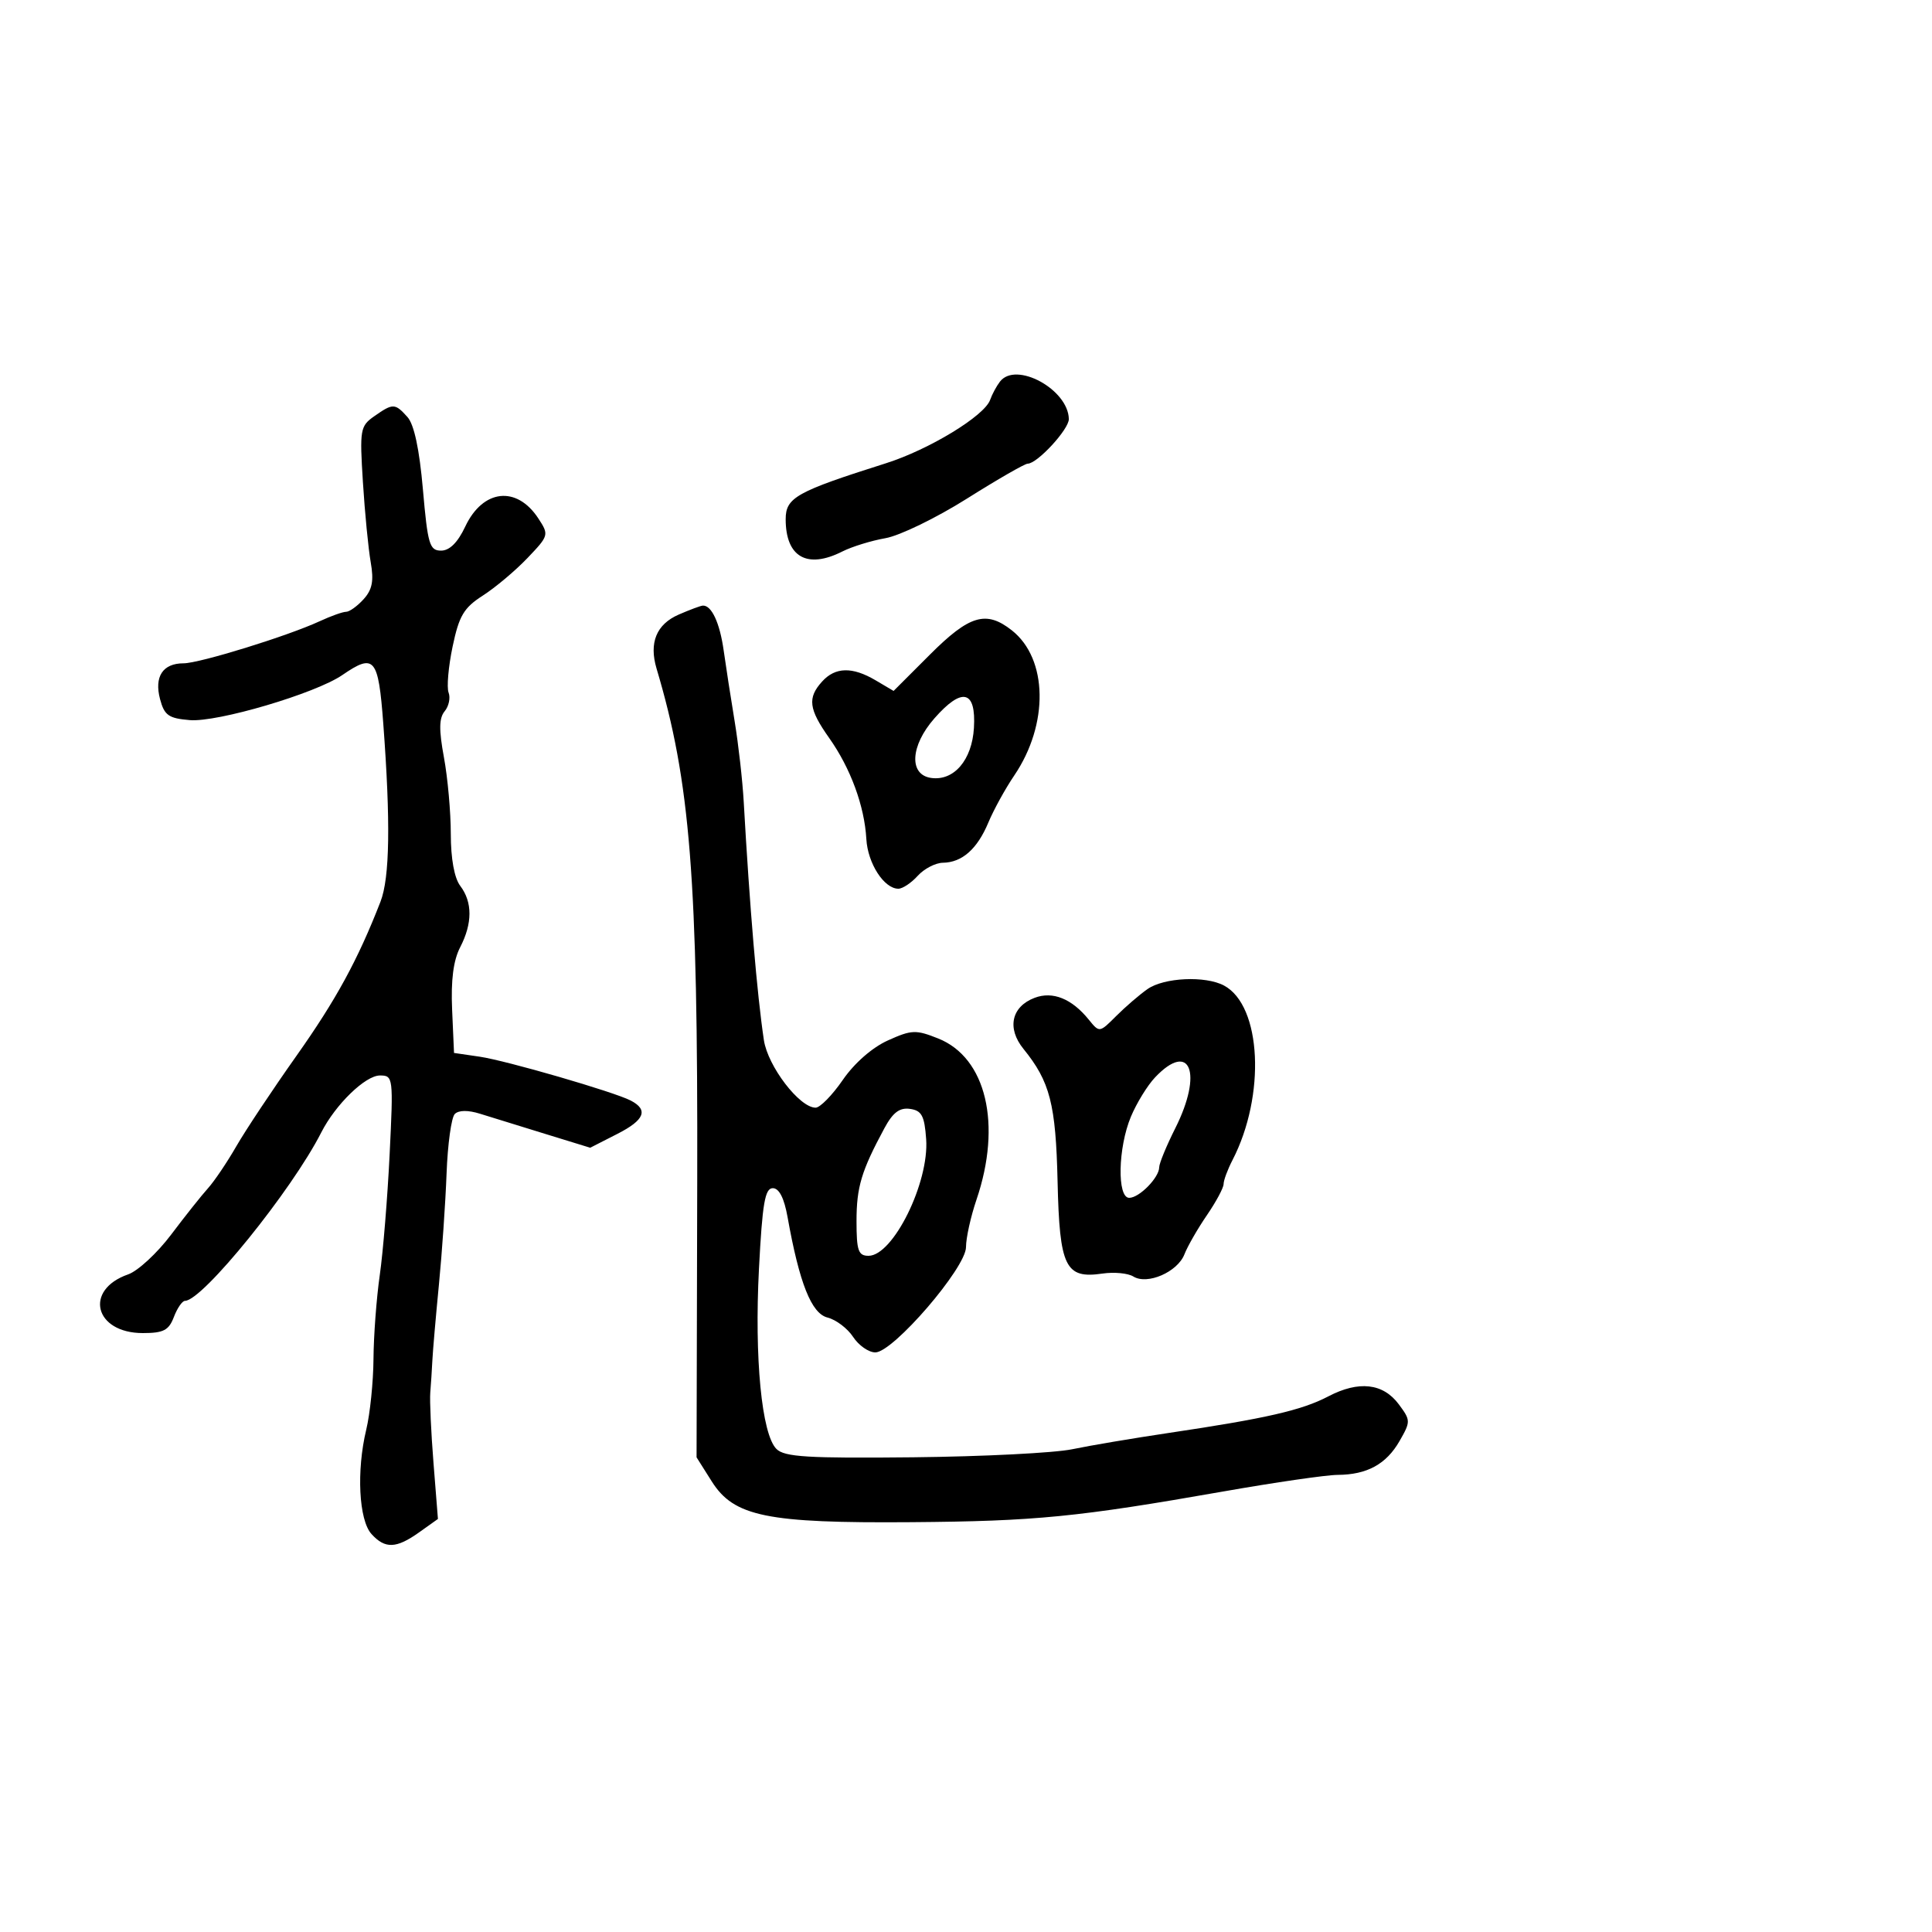 <svg xmlns="http://www.w3.org/2000/svg" width="300" height="300" viewBox="0 0 300 300" version="1.1">
	<path d="M 155.278 59.250 C 154.746 59.938, 154.056 61.218, 153.746 62.096 C 152.866 64.583, 144.261 69.817, 137.567 71.936 C 123.645 76.344, 122 77.262, 122 80.625 C 122 86.505, 125.331 88.401, 130.800 85.634 C 132.285 84.882, 135.300 83.953, 137.500 83.568 C 139.700 83.184, 145.384 80.424, 150.131 77.435 C 154.878 74.446, 159.128 72, 159.576 72 C 161.069 72, 166 66.648, 165.968 65.063 C 165.875 60.463, 157.755 56.048, 155.278 59.250 M 58.128 64.623 C 55.928 66.164, 55.838 66.684, 56.353 74.873 C 56.652 79.618, 57.196 85.208, 57.563 87.295 C 58.072 90.192, 57.811 91.552, 56.460 93.045 C 55.486 94.120, 54.265 95, 53.746 95 C 53.227 95, 51.384 95.657, 49.651 96.460 C 44.683 98.762, 30.974 103, 28.495 103 C 25.279 103, 23.924 105.067, 24.852 108.560 C 25.521 111.080, 26.180 111.546, 29.466 111.819 C 33.776 112.178, 48.980 107.687, 53.154 104.822 C 58.139 101.400, 58.747 102.118, 59.513 112.330 C 60.660 127.635, 60.525 136.304, 59.082 140.013 C 55.559 149.069, 52.188 155.250, 45.998 164 C 42.303 169.225, 38.110 175.532, 36.681 178.017 C 35.252 180.501, 33.277 183.426, 32.292 184.517 C 31.306 185.607, 28.732 188.846, 26.572 191.714 C 24.411 194.582, 21.409 197.359, 19.899 197.885 C 12.993 200.293, 14.671 207, 22.180 207 C 25.387 207, 26.212 206.572, 27 204.500 C 27.523 203.125, 28.299 201.998, 28.725 201.995 C 31.457 201.977, 45.300 184.870, 49.889 175.841 C 52.092 171.506, 56.733 167, 58.995 167 C 61.056 167, 61.089 167.268, 60.501 179.250 C 60.171 185.988, 59.482 194.425, 58.970 198 C 58.458 201.575, 58.020 207.425, 57.995 211 C 57.971 214.575, 57.464 219.525, 56.869 222 C 55.334 228.382, 55.717 236.030, 57.680 238.199 C 59.794 240.534, 61.529 240.472, 65.097 237.931 L 68.002 235.862 67.314 227.181 C 66.935 222.407, 66.709 217.488, 66.813 216.250 C 66.916 215.012, 67.062 212.762, 67.137 211.250 C 67.213 209.738, 67.670 204.450, 68.153 199.500 C 68.637 194.550, 69.172 186.776, 69.343 182.223 C 69.513 177.671, 70.088 173.512, 70.618 172.982 C 71.225 172.375, 72.683 172.360, 74.542 172.942 C 76.169 173.451, 80.683 174.847, 84.574 176.044 L 91.648 178.220 95.889 176.056 C 100.094 173.912, 100.718 172.339, 97.940 170.893 C 95.367 169.553, 78.610 164.686, 74.500 164.085 L 70.500 163.500 70.205 156.787 C 70.003 152.192, 70.398 149.132, 71.455 147.087 C 73.375 143.374, 73.380 140.086, 71.468 137.559 C 70.548 136.343, 70 133.330, 70 129.493 C 70 126.124, 69.521 120.778, 68.936 117.613 C 68.142 113.318, 68.171 111.499, 69.048 110.442 C 69.695 109.663, 69.969 108.361, 69.657 107.549 C 69.345 106.737, 69.626 103.520, 70.280 100.400 C 71.286 95.606, 72.014 94.380, 74.985 92.473 C 76.918 91.233, 80.029 88.616, 81.898 86.659 C 85.235 83.163, 85.265 83.054, 83.589 80.496 C 80.230 75.369, 74.977 75.958, 72.241 81.769 C 71.077 84.241, 69.812 85.500, 68.492 85.500 C 66.701 85.500, 66.416 84.543, 65.670 76 C 65.123 69.734, 64.304 65.904, 63.265 64.750 C 61.331 62.601, 61.025 62.594, 58.128 64.623 M 105.395 95.430 C 101.929 96.939, 100.754 99.801, 101.951 103.818 C 107.197 121.413, 108.378 136.298, 108.265 183.398 L 108.162 226.296 110.522 230.034 C 113.966 235.490, 119.074 236.534, 141.500 236.363 C 160.777 236.217, 167.337 235.571, 190 231.587 C 197.975 230.185, 205.941 229.029, 207.703 229.019 C 212.274 228.992, 215.255 227.364, 217.320 223.765 C 219.059 220.736, 219.055 220.550, 217.210 218.067 C 214.766 214.779, 210.992 214.353, 206.254 216.832 C 202.125 218.991, 196.588 220.260, 181.500 222.504 C 176 223.322, 169.250 224.461, 166.500 225.036 C 163.750 225.611, 152.627 226.174, 141.782 226.287 C 125.389 226.458, 121.811 226.239, 120.563 224.992 C 118.275 222.704, 117.131 210.890, 117.852 197 C 118.378 186.861, 118.783 184.500, 119.996 184.500 C 120.982 184.500, 121.765 186.031, 122.295 189 C 124.128 199.260, 125.998 203.961, 128.496 204.588 C 129.815 204.920, 131.604 206.273, 132.470 207.595 C 133.337 208.918, 134.889 210, 135.920 210 C 138.686 210, 150 196.863, 150 193.651 C 150 192.231, 150.732 188.917, 151.628 186.285 C 155.603 174.599, 153.141 164.230, 145.686 161.256 C 142.213 159.871, 141.556 159.896, 137.865 161.561 C 135.435 162.656, 132.659 165.089, 130.870 167.689 C 129.239 170.060, 127.339 172, 126.648 172 C 124.145 172, 119.224 165.569, 118.614 161.500 C 117.560 154.471, 116.404 140.810, 115.485 124.500 C 115.299 121.200, 114.664 115.575, 114.075 112 C 113.485 108.425, 112.718 103.475, 112.371 101 C 111.768 96.708, 110.485 93.954, 109.128 94.039 C 108.782 94.061, 107.103 94.686, 105.395 95.430 M 144.400 101.644 L 138.756 107.287 135.974 105.644 C 132.352 103.504, 129.705 103.563, 127.655 105.829 C 125.355 108.370, 125.572 110.095, 128.758 114.600 C 132.079 119.295, 134.235 125.157, 134.525 130.277 C 134.739 134.065, 137.274 138, 139.500 138 C 140.155 138, 141.505 137.100, 142.500 136 C 143.495 134.900, 145.253 133.986, 146.405 133.968 C 149.396 133.923, 151.752 131.839, 153.476 127.712 C 154.300 125.741, 156.104 122.463, 157.485 120.427 C 162.887 112.467, 162.720 102.291, 157.115 97.878 C 153.129 94.739, 150.536 95.507, 144.400 101.644 M 145.087 111.554 C 141.353 115.806, 141.107 120.301, 144.581 120.797 C 148.120 121.303, 150.931 118.024, 151.231 113.037 C 151.585 107.165, 149.403 106.638, 145.087 111.554 M 178.185 153.583 C 176.942 154.454, 174.754 156.337, 173.322 157.769 C 170.722 160.369, 170.718 160.369, 169.068 158.333 C 166.424 155.067, 163.462 153.874, 160.651 154.943 C 157.052 156.311, 156.321 159.663, 158.922 162.870 C 163.050 167.959, 163.945 171.439, 164.221 183.479 C 164.527 196.770, 165.423 198.605, 171.196 197.758 C 172.997 197.494, 175.153 197.699, 175.986 198.215 C 178.154 199.559, 182.848 197.519, 183.918 194.768 C 184.403 193.521, 185.970 190.793, 187.400 188.706 C 188.830 186.619, 190 184.438, 190 183.860 C 190 183.282, 190.618 181.614, 191.373 180.154 C 196.569 170.104, 195.898 156.157, 190.067 153.036 C 187.177 151.489, 180.752 151.785, 178.185 153.583 M 179.354 167.300 C 178.174 168.546, 176.487 171.293, 175.604 173.405 C 173.598 178.207, 173.437 186, 175.345 186 C 176.908 186, 180 182.847, 180 181.253 C 180 180.654, 181.125 177.924, 182.500 175.187 C 186.820 166.586, 184.808 161.542, 179.354 167.300 M 137.330 175.188 C 133.753 181.823, 133 184.332, 133 189.615 C 133 194.206, 133.275 195, 134.867 195 C 138.680 195, 144.297 183.630, 143.814 176.888 C 143.554 173.251, 143.125 172.447, 141.308 172.188 C 139.689 171.958, 138.648 172.743, 137.330 175.188" stroke="none" fill="black" fill-rule="evenodd"/>
</svg>
